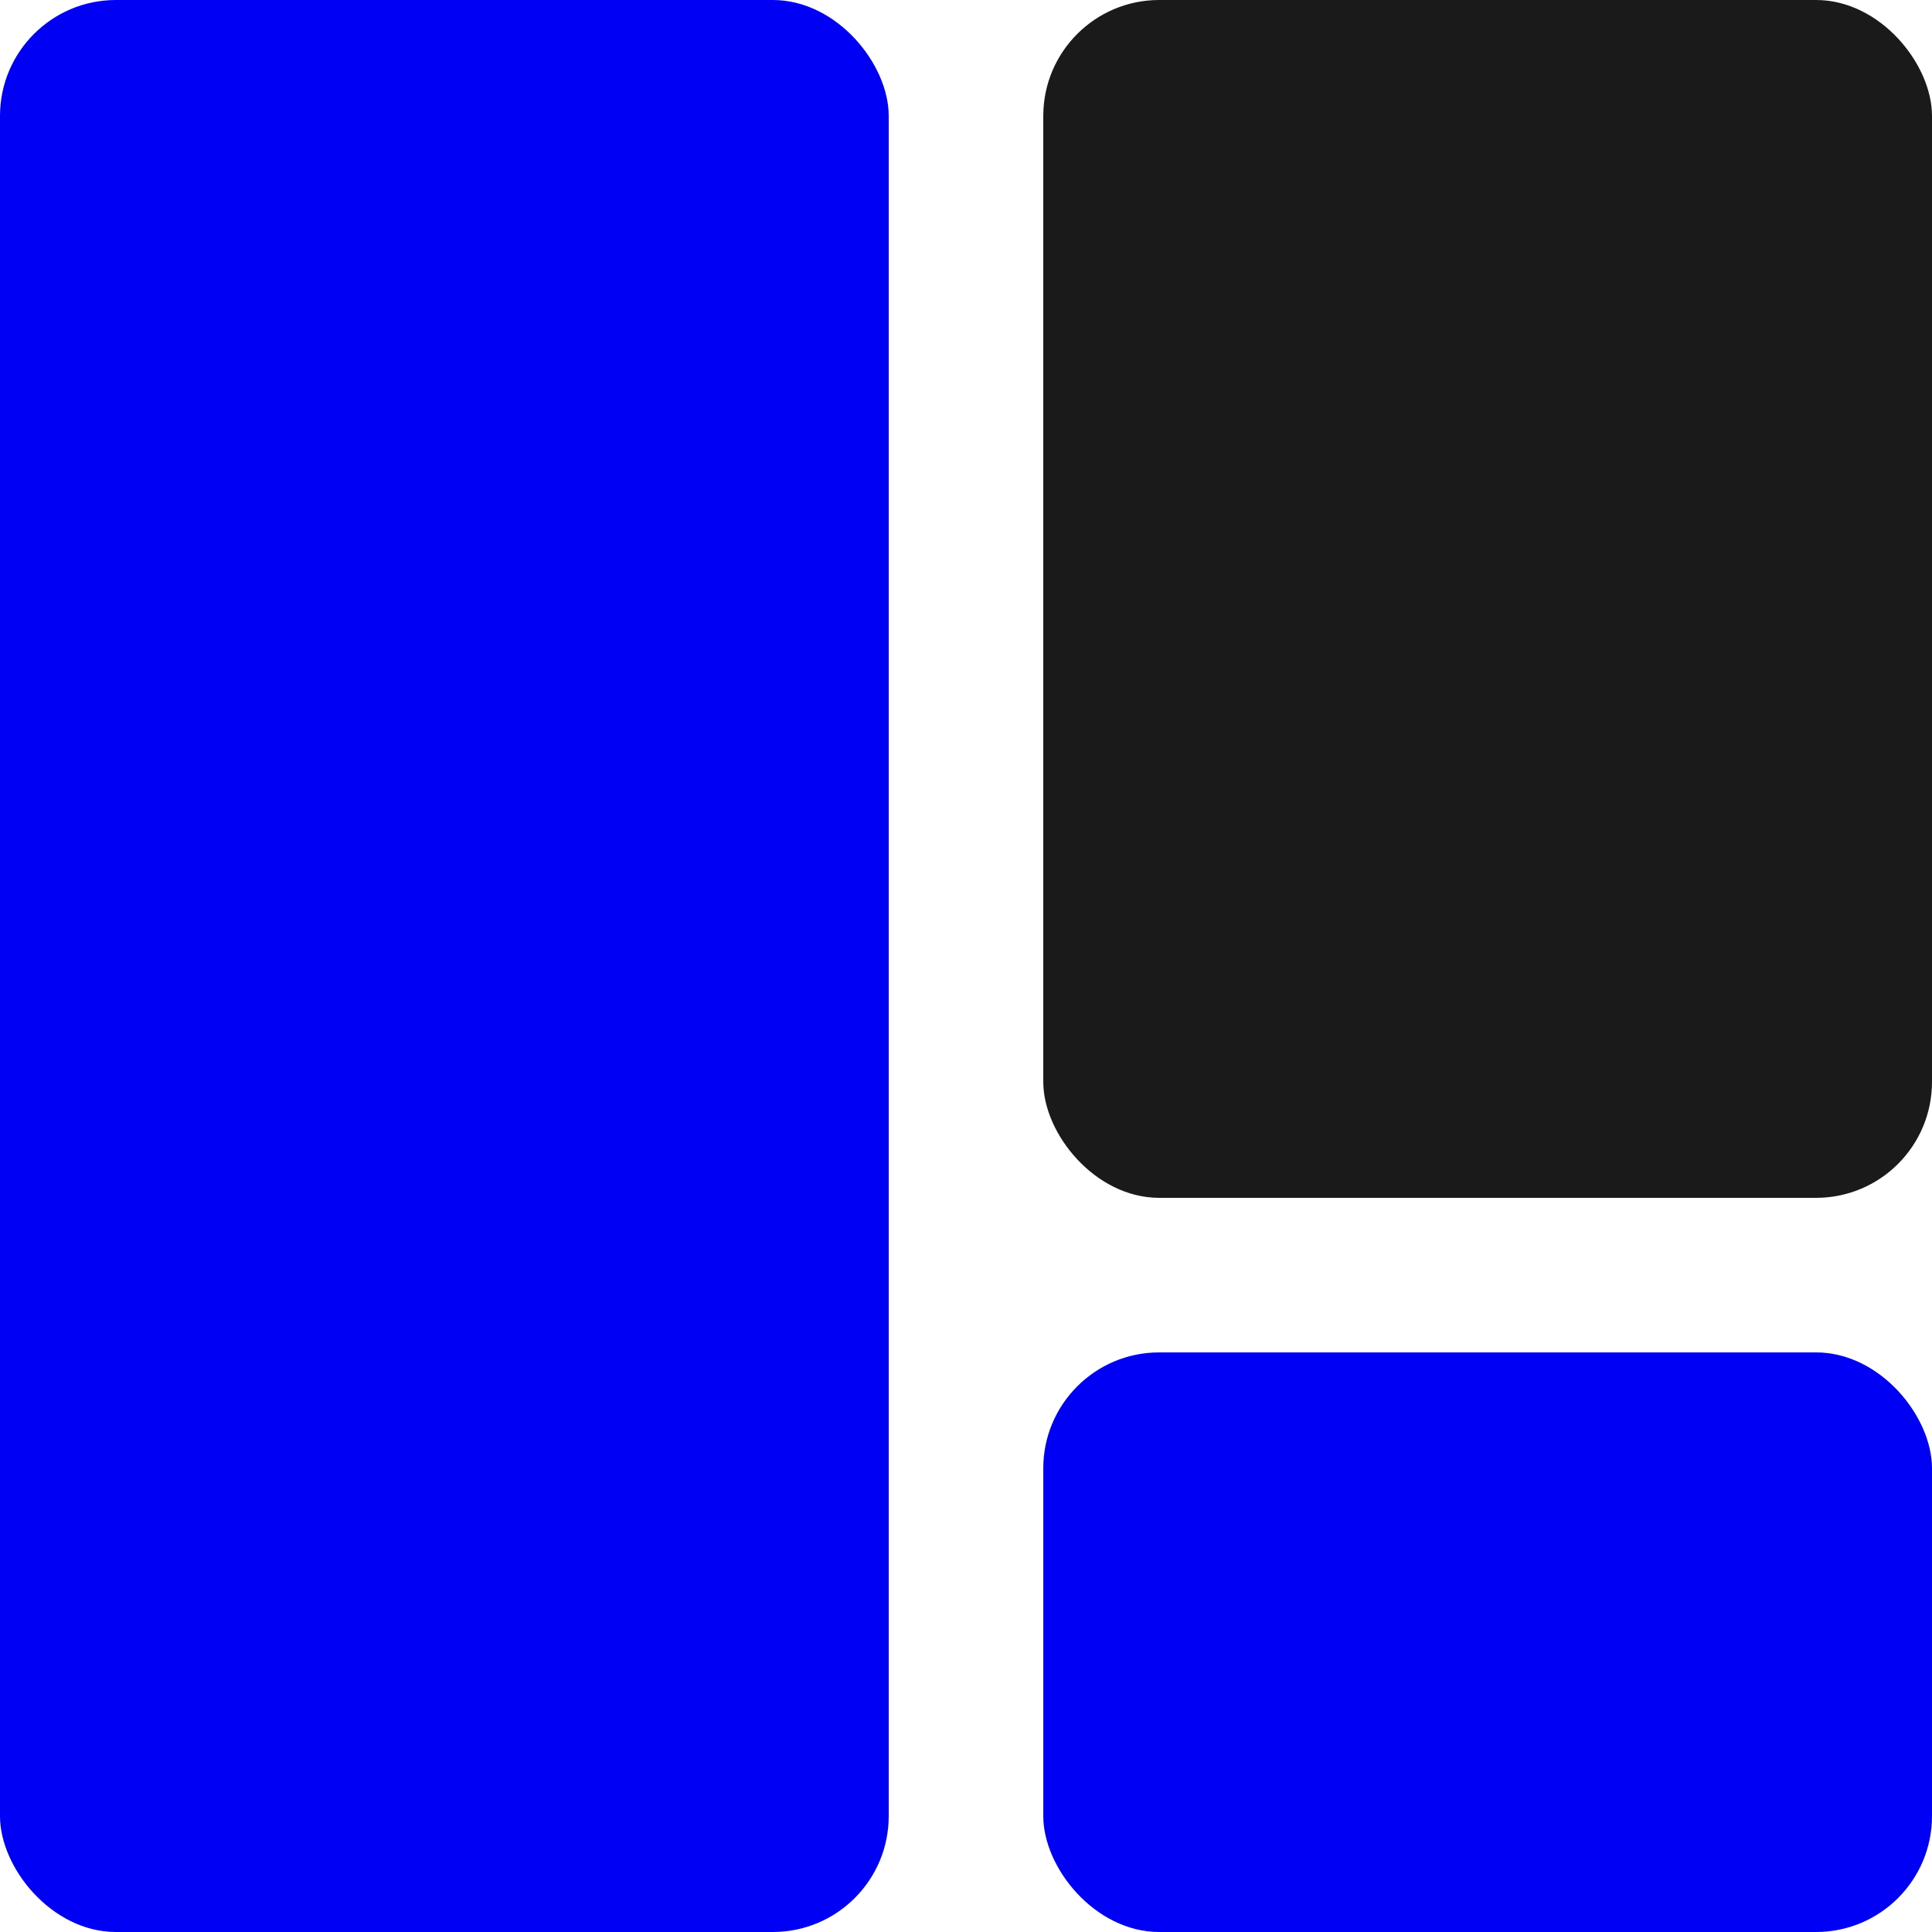 <svg width="50" height="50" viewBox="0 0 50 50" fill="none" xmlns="http://www.w3.org/2000/svg">
<rect width="23" height="50" rx="3" fill="#0000F4"/>
<rect x="27" width="23" height="31" rx="3" fill="#1A1A1A"/>
<rect x="27" y="35" width="23" height="15" rx="3" fill="#0000F4"/>
</svg>
